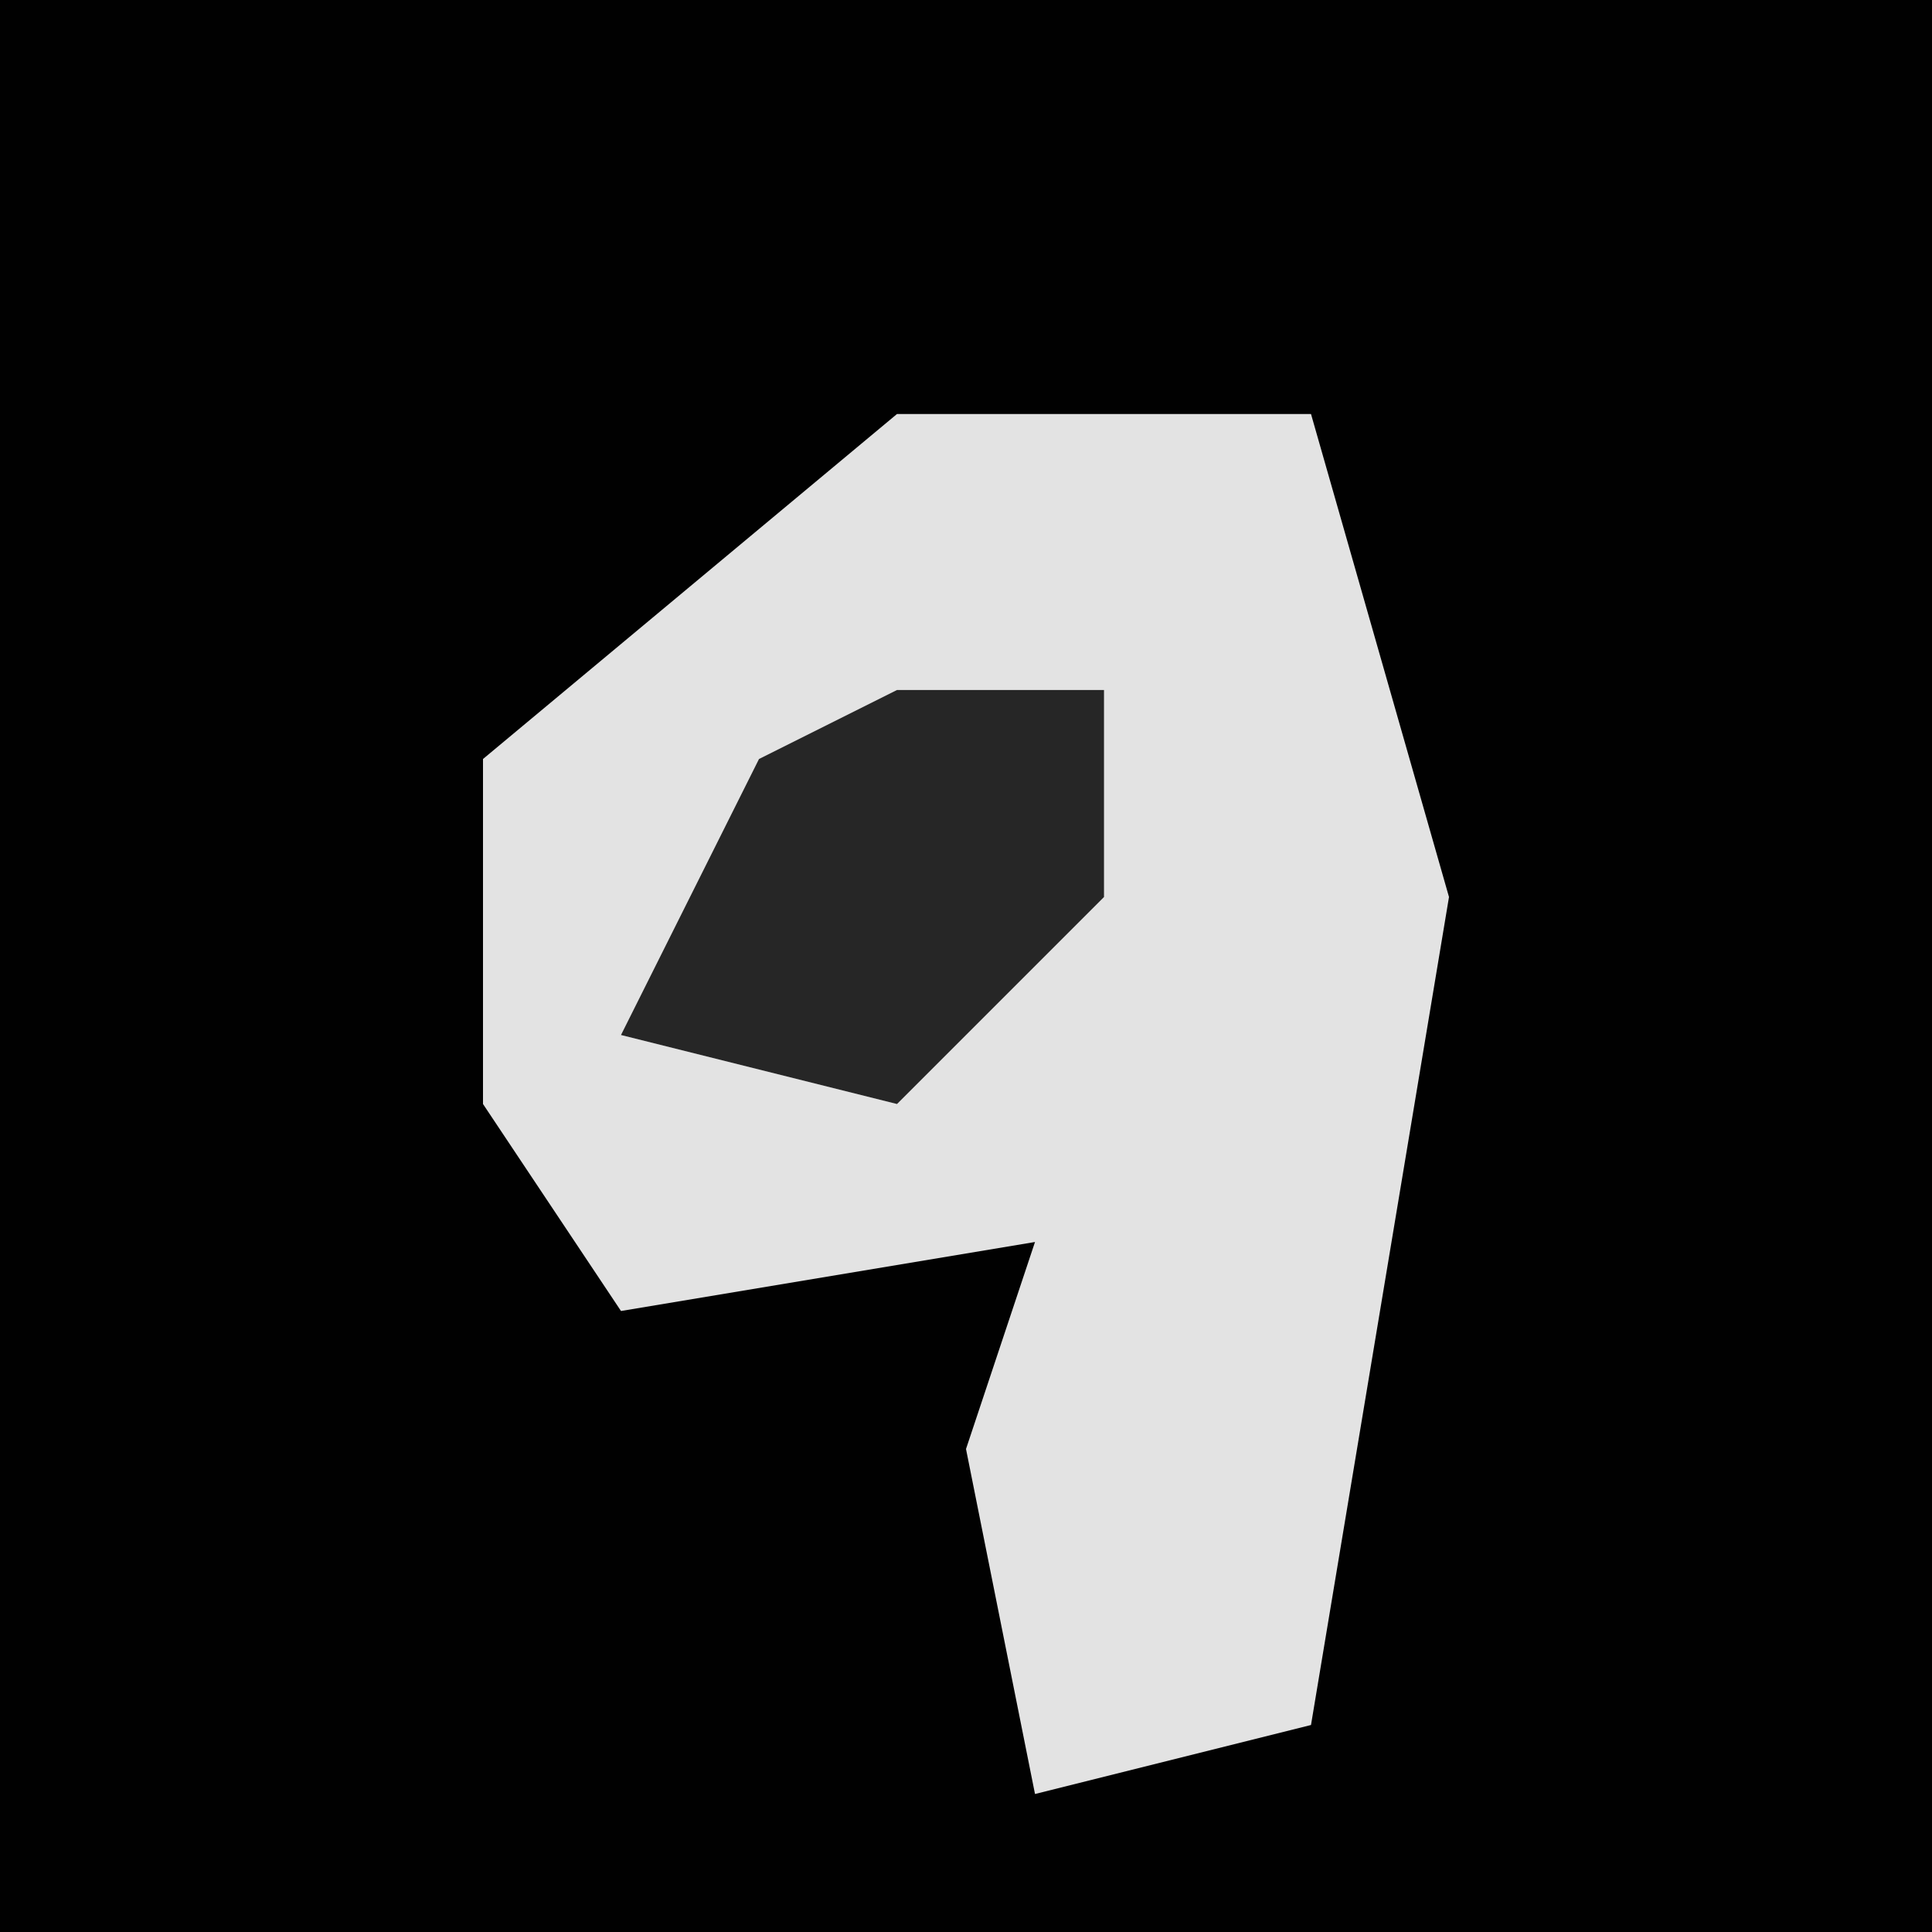 <?xml version="1.0" encoding="UTF-8"?>
<svg version="1.1" xmlns="http://www.w3.org/2000/svg" width="28" height="28">
<path d="M0,0 L28,0 L28,28 L0,28 Z " fill="#010101" transform="translate(0,0)"/>
<path d="M0,0 L6,0 L8,7 L6,19 L2,20 L1,15 L2,12 L-4,13 L-6,10 L-6,5 Z " fill="#E3E3E3" transform="translate(13,6)"/>
<path d="M0,0 L3,0 L3,3 L0,6 L-4,5 L-2,1 Z " fill="#262626" transform="translate(13,10)"/>
</svg>
